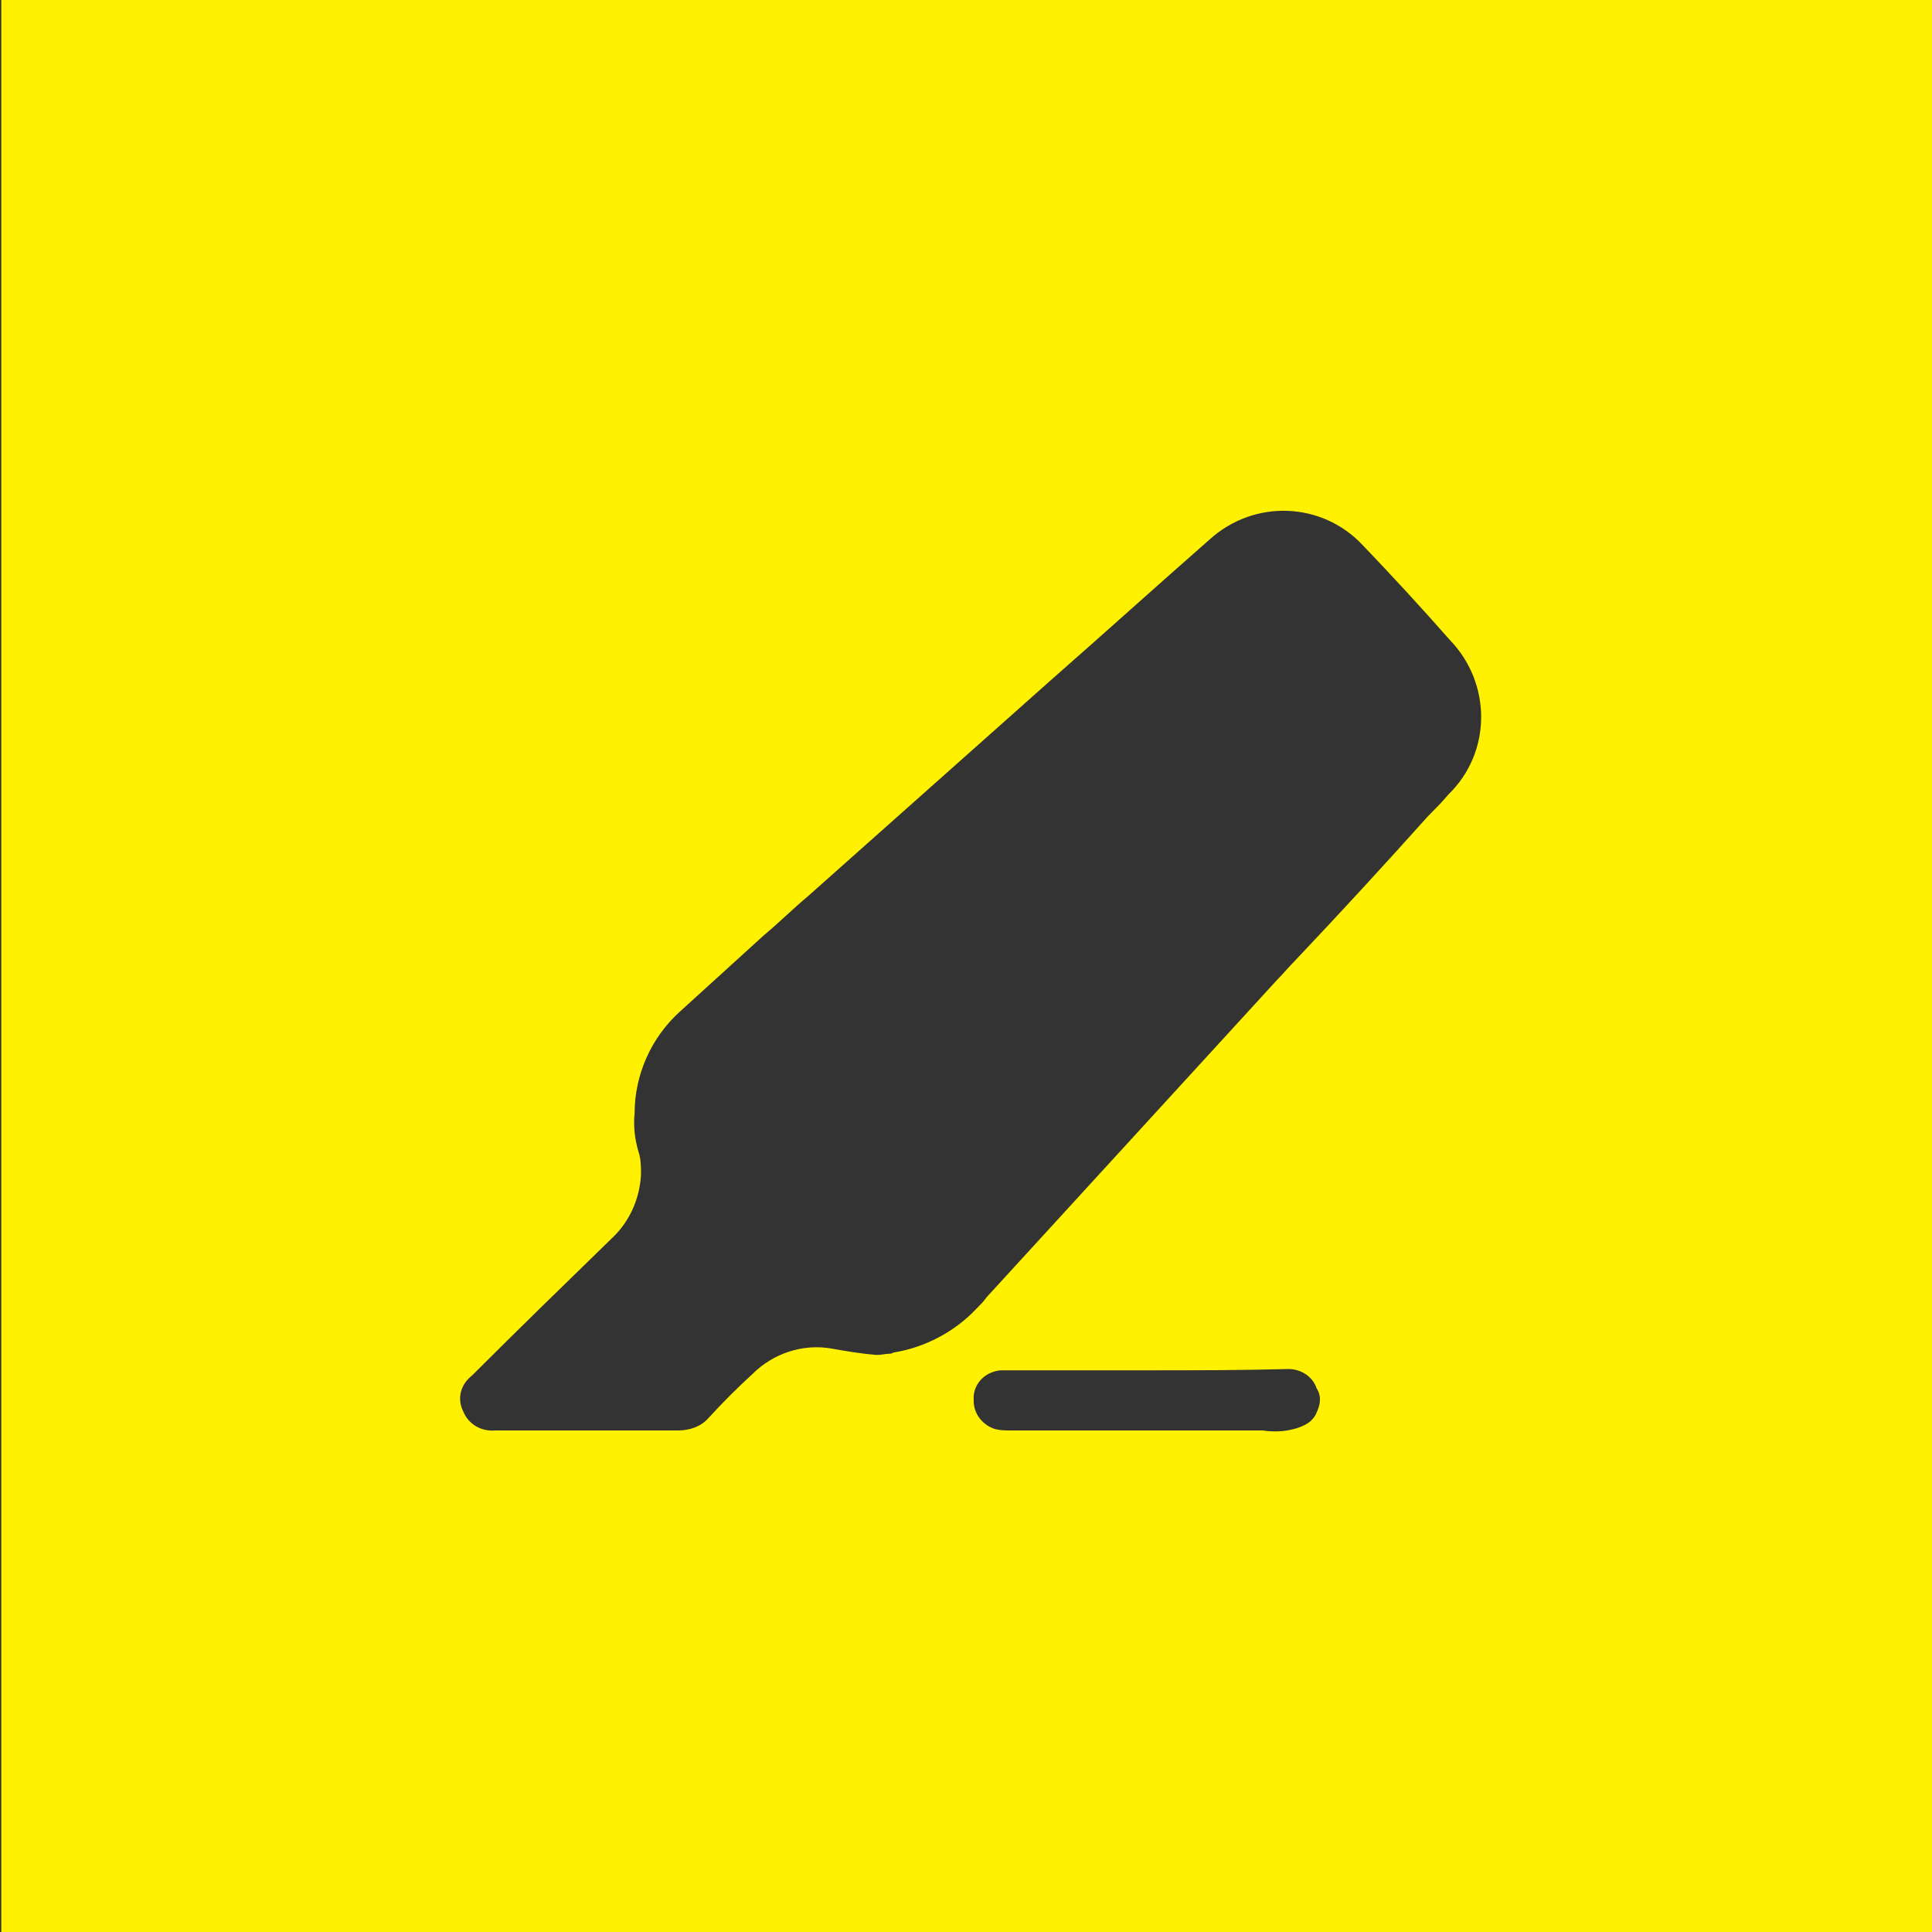 <?xml version="1.0" encoding="utf-8"?>
<!-- Generator: Adobe Illustrator 26.5.0, SVG Export Plug-In . SVG Version: 6.00 Build 0)  -->
<svg version="1.1" id="레이어_1" xmlns="http://www.w3.org/2000/svg" xmlns:xlink="http://www.w3.org/1999/xlink" x="0px"
	 y="0px" viewBox="0 0 151 151" style="enable-background:new 0 0 151 151;" xml:space="preserve">
<rect x="0" y="0" width="151" height="151" fill="#333333" stroke="none"/>
<style type="text/css">
	.st0{fill:#FFF100;}
</style>
<path class="st0" d="M0.1-0.8v152.8H152V-0.8H0.1z M102.4,111.1c-0.5,0.4-1.2,0.6-1.8,0.7s-1.3,0.1-1.9,0c-6.6,0-13.1,0-19.7,0
	c-0.4,0-0.8,0-1.2-0.1c-1-0.3-1.7-1.2-1.7-2.2c0-0.1,0-0.3,0-0.4c0.1-1.1,1-1.9,2.1-2c1.5,0,3,0,4.5,0c2.3,0,4.6,0,6.9,0
	c3.7,0,7.4,0,11.1-0.1c1,0,1.9,0.6,2.2,1.5c0.4,0.6,0.3,1.3,0,1.9C102.8,110.7,102.6,110.9,102.4,111.1z M113.2,62.1
	c-0.5,0.6-1,1.1-1.6,1.7c-3.4,3.8-6.9,7.6-10.4,11.3c-0.5,0.5-0.9,1-1.4,1.5c-7.6,8.3-15.1,16.5-22.7,24.8c-0.2,0.3-0.5,0.6-0.8,0.9
	c-1.7,1.8-4,3-6.4,3.4c-0.1,0-0.2,0.1-0.3,0.1c-0.4,0-0.7,0.1-1.1,0.1v0h-0.1c0,0,0,0,0.1,0c-1.2-0.1-2.4-0.3-3.5-0.5
	c-2.3-0.4-4.6,0.4-6.2,2c-1.2,1.1-2.3,2.2-3.4,3.4c-0.6,0.7-1.5,1-2.4,1c-4.8,0-9.5,0-14.3,0c-1.1,0.1-2.1-0.5-2.5-1.5
	c-0.5-1-0.2-2.1,0.7-2.8c3.6-3.6,7.2-7.1,10.9-10.7c1.4-1.3,2.2-3.1,2.3-5c0-0.6,0-1.2-0.2-1.8c-0.3-1-0.4-2-0.3-3
	c0-3,1.3-5.9,3.5-7.9c2.2-2,4.4-4,6.6-6c1.2-1,2.3-2.1,3.5-3.1c6.3-5.6,12.6-11.2,19-16.9c4.1-3.6,8.2-7.3,12.3-10.9
	c3.5-3.2,8.8-3,12,0.4c2.3,2.4,4.6,4.9,6.8,7.4C116.6,53.4,116.6,58.8,113.2,62.1z"/>
</svg>
